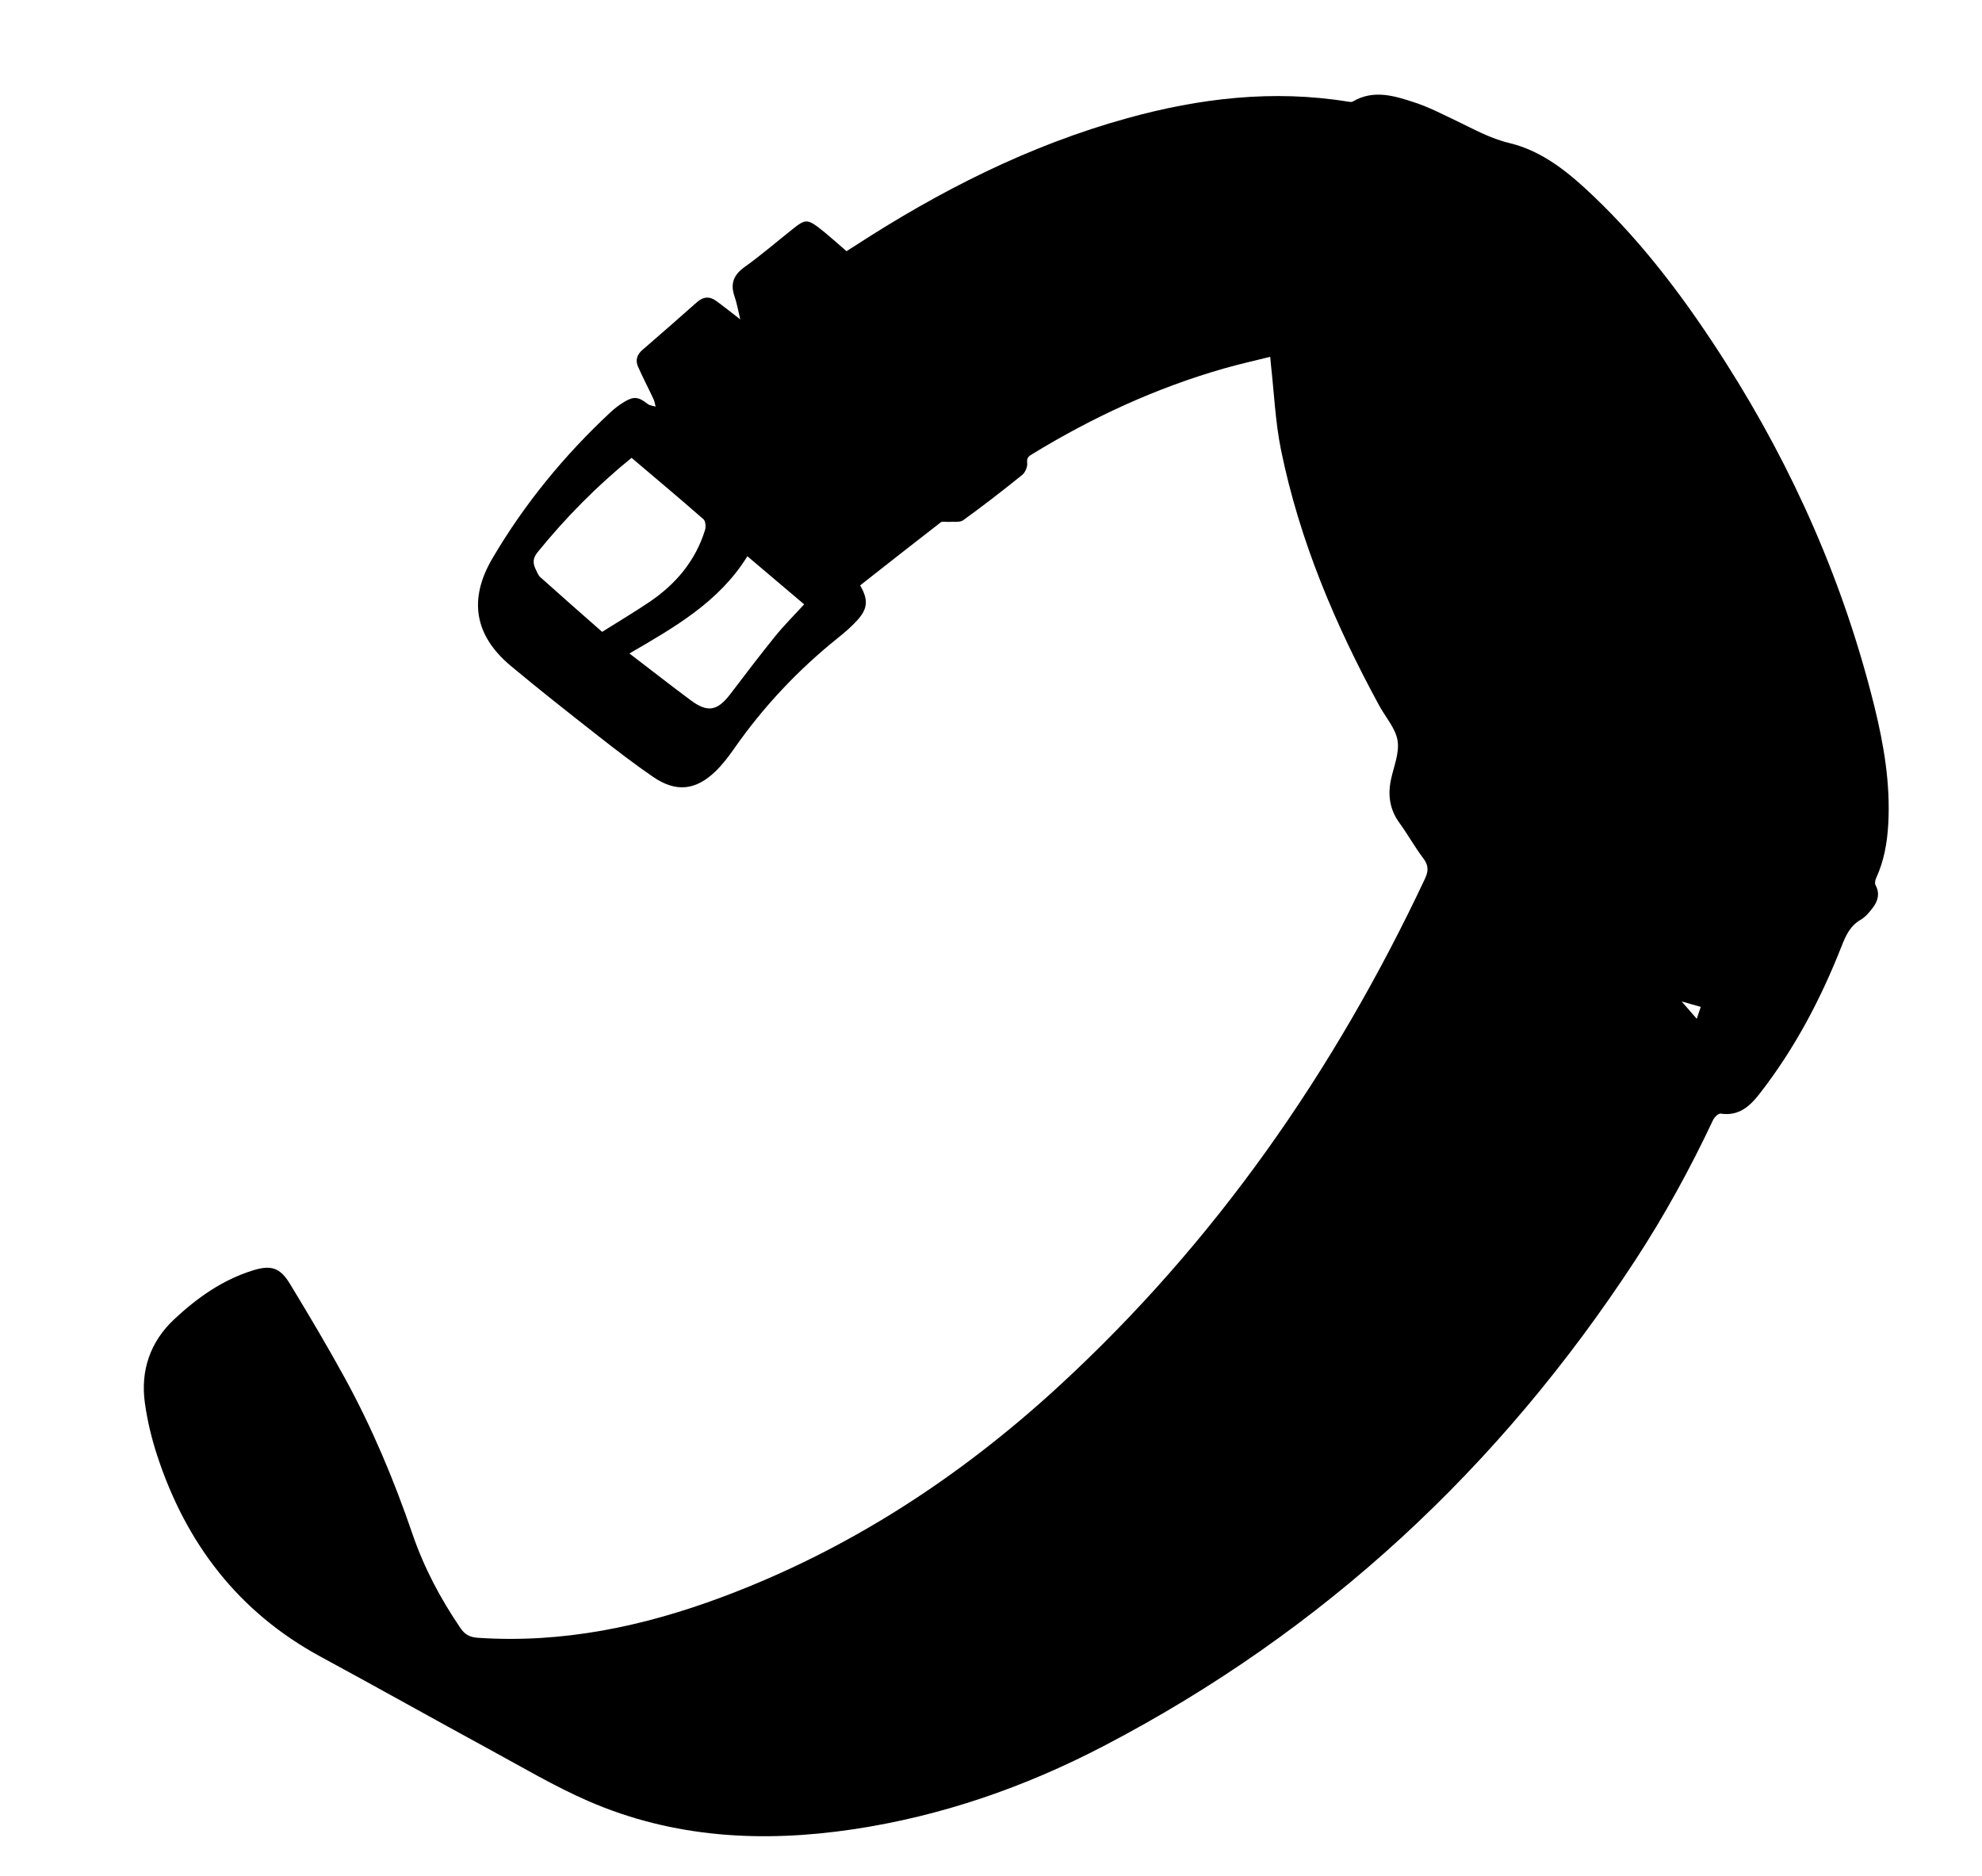 <?xml version="1.0" encoding="iso-8859-1"?>
<!-- Generator: Adobe Illustrator 16.0.0, SVG Export Plug-In . SVG Version: 6.00 Build 0)  -->
<!DOCTYPE svg PUBLIC "-//W3C//DTD SVG 1.1//EN" "http://www.w3.org/Graphics/SVG/1.1/DTD/svg11.dtd">
<svg version="1.1" id="Layer_1" xmlns="http://www.w3.org/2000/svg" xmlns:xlink="http://www.w3.org/1999/xlink" x="0px" y="0px"
	 width="1120px" height="1060px" viewBox="0 0 1120 1060" enable-background="new 0 0 1120 1060" xml:space="preserve">
<g>
	<path fill-rule="evenodd" clip-rule="evenodd" d="M717.785,201.596c-8.977,2.252-17.701,4.182-26.275,6.639
		c-38.352,10.989-74.223,27.575-108.219,48.348c-1.908,1.166-3.215,2.016-2.846,4.964c0.273,2.163-1.098,5.405-2.834,6.806
		c-10.889,8.788-21.96,17.366-33.299,25.561c-1.973,1.426-5.5,0.724-8.314,0.953c-1.49,0.121-3.45-0.466-4.416,0.279
		c-15.275,11.792-30.424,23.748-45.525,35.606c4.7,8.158,4.355,13.138-1.69,19.779c-3.233,3.553-6.928,6.738-10.686,9.75
		c-22.513,18.048-42.116,38.788-58.657,62.451c-3.23,4.621-6.694,9.213-10.733,13.11c-11.208,10.815-22.355,11.931-35.202,3.138
		c-10.713-7.333-21.021-15.285-31.242-23.304c-16.516-12.956-33.038-25.922-49.146-39.377
		c-20.664-17.262-24.051-37.673-10.426-60.842c18.115-30.805,40.573-58.154,66.69-82.509c2.299-2.144,4.857-4.091,7.541-5.729
		c5.682-3.468,8.224-3.062,13.521,1.044c1.168,0.906,2.95,1.021,4.449,1.499c-0.385-1.43-0.571-2.952-1.189-4.271
		c-2.881-6.152-6.041-12.179-8.776-18.393c-1.56-3.543-0.579-6.723,2.489-9.37c10.34-8.929,20.626-17.922,30.841-26.993
		c3.547-3.15,7.134-3.425,10.859-0.713c4.281,3.116,8.415,6.436,13.608,10.433c-1.208-4.957-1.881-9.068-3.226-12.947
		c-2.488-7.174-0.615-12.132,5.677-16.64c9.739-6.975,18.819-14.867,28.239-22.294c5.626-4.436,7.47-4.636,13.257-0.252
		c5.428,4.111,10.436,8.778,16.091,13.595c1.23-0.776,2.739-1.7,4.222-2.665c48.141-31.315,98.872-57.125,154.489-72.49
		c40.887-11.296,82.275-16.192,124.539-9.352c0.943,0.152,2.148,0.369,2.869-0.057c11.678-6.876,23.373-3.245,34.717,0.474
		c8.182,2.681,15.945,6.706,23.754,10.428c9.781,4.661,19,9.941,29.955,12.56c18.898,4.515,33.791,16.875,47.627,30.067
		c29.254,27.894,53.131,60.153,74.742,94.096c38.303,60.156,66.713,124.676,83.885,193.99c5.424,21.885,9.162,44.023,7.875,66.726
		c-0.596,10.528-2.389,20.78-6.848,30.457c-0.529,1.149-0.881,2.951-0.348,3.921c2.529,4.617,1.441,8.812-1.371,12.596
		c-1.963,2.64-4.252,5.386-7.025,7.003c-5.928,3.457-8.385,8.861-10.746,14.869c-11.75,29.908-26.611,58.123-46.457,83.56
		c-5.598,7.173-11.812,12.639-21.914,11.104c-1.246-0.188-3.521,2.007-4.27,3.593c-12.945,27.468-27.496,54.057-44.111,79.457
		c-76.615,117.132-175.979,209.501-300.324,274.31c-44.57,23.23-91.642,39.569-141.554,47.02
		c-51.19,7.642-101.468,4.96-149.451-15.878c-19.034-8.267-37.039-18.952-55.319-28.892c-32.044-17.422-63.84-35.301-95.919-52.656
		c-46.565-25.192-76.243-64.055-92.526-113.723c-3.145-9.592-5.54-19.571-6.949-29.56c-2.607-18.478,2.969-34.78,16.645-47.555
		c12.847-12.001,27.087-22.12,44.193-27.47c10.229-3.2,15.435-1.823,21.089,7.496c10.708,17.652,21.288,35.406,31.19,53.518
		c15.369,28.109,27.717,57.576,38.087,87.903c6.499,19.007,15.853,36.636,27.191,53.244c2.531,3.707,5.437,5.073,9.823,5.368
		c47.794,3.213,93.463-6.407,137.885-22.989c71.525-26.698,134.301-67.653,190.27-119.114
		c88.525-81.394,155.84-178.221,206.934-286.715c2.111-4.482,2.096-7.644-0.955-11.658c-4.824-6.354-8.699-13.423-13.398-19.882
		c-5.506-7.568-6.732-15.693-4.803-24.644c1.574-7.306,4.82-14.99,3.709-21.927c-1.115-6.948-6.762-13.15-10.34-19.725
		c-24.879-45.7-45.076-93.278-55.514-144.447c-3.242-15.895-3.902-32.316-5.738-48.497
		C718.027,204.647,717.953,203.508,717.785,201.596z M356.897,258.688c-19.833,16.054-37.256,33.833-53.074,53.267
		c-2.658,3.266-2.863,6.089-1.218,9.482c0.794,1.638,1.459,3.547,2.749,4.703c11.713,10.505,23.552,20.871,34.895,30.874
		c9.613-6.046,18.357-11.22,26.759-16.901c14.896-10.074,26.024-23.247,31.406-40.681c0.557-1.804,0.319-4.982-0.866-6.021
		C384.287,281.784,370.766,270.452,356.897,258.688z M355.692,369.224c12.268,9.387,23.392,18.089,34.725,26.511
		c9.474,7.04,15.019,5.944,22.286-3.586c8.368-10.974,16.7-21.983,25.386-32.703c4.999-6.17,10.669-11.797,16.328-17.986
		c-10.674-9.04-21.137-17.902-32.083-27.172C406.344,340.14,381.299,354.31,355.692,369.224z M958.811,575.632
		c0.998-2.953,1.594-4.719,2.273-6.731c-3.896-1.104-7.25-2.054-10.811-3.062C953.068,569.044,955.549,571.89,958.811,575.632z"/>
</g>
</svg>

